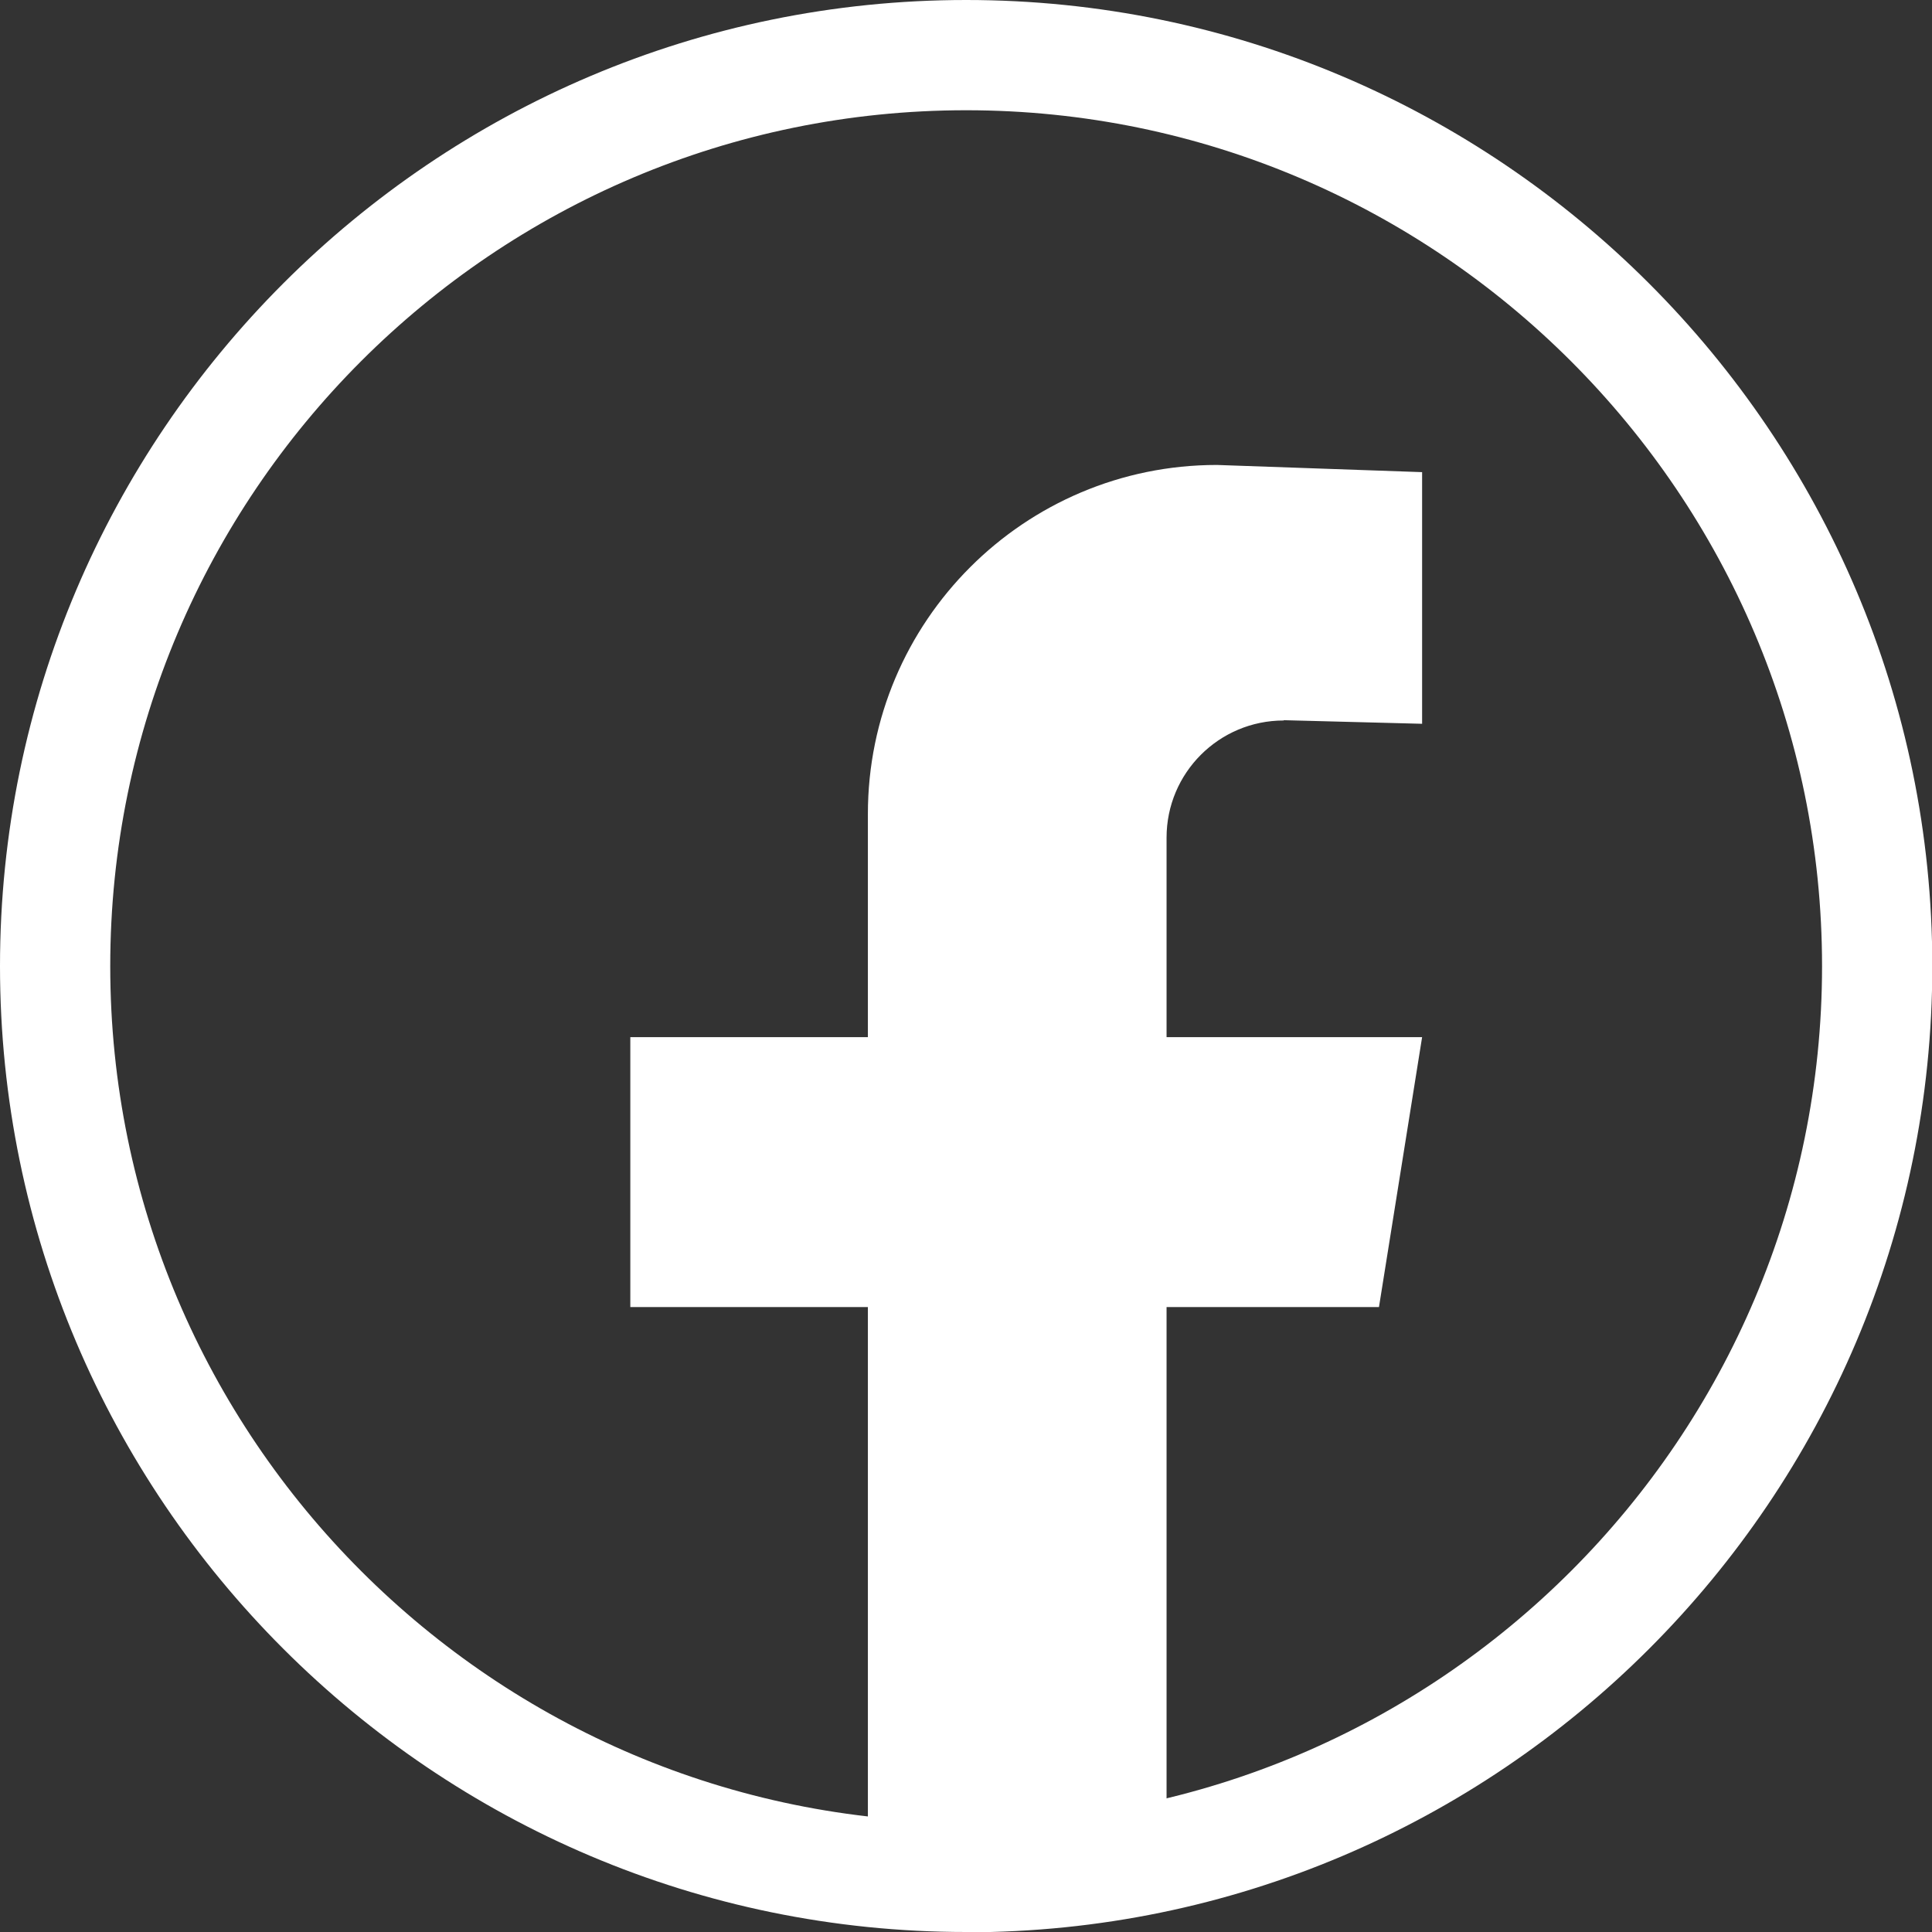 <?xml version="1.0" encoding="UTF-8"?><svg id="Layer_1" xmlns="http://www.w3.org/2000/svg" viewBox="0 0 64.49 64.49"><rect x="0" y="0" width="64.49" height="64.49" fill="#333333" stroke="none"/><defs><style>.cls-1{fill:#fff;}</style></defs><path class="cls-1" d="M32.25,64.49C14.47,64.49,0,50.03,0,32.25S14.47,0,32.25,0s32.25,14.47,32.25,32.25-14.47,32.25-32.25,32.25Zm0-60.81C16.49,3.68,3.68,16.49,3.68,32.25s12.82,28.57,28.57,28.57,28.57-12.82,28.57-28.57S48,3.68,32.25,3.68Z"/><path class="cls-1" d="M42.85,24.04l4.62,.12V15.76l-6.85-.24c-6.43,0-11.65,5.22-11.65,11.65v7.45h-7.93v9.01h7.93v18.68h9.97v-18.68h7.09l1.44-9.01h-8.53v-6.66c0-2.16,1.75-3.91,3.91-3.91Z"/></svg>